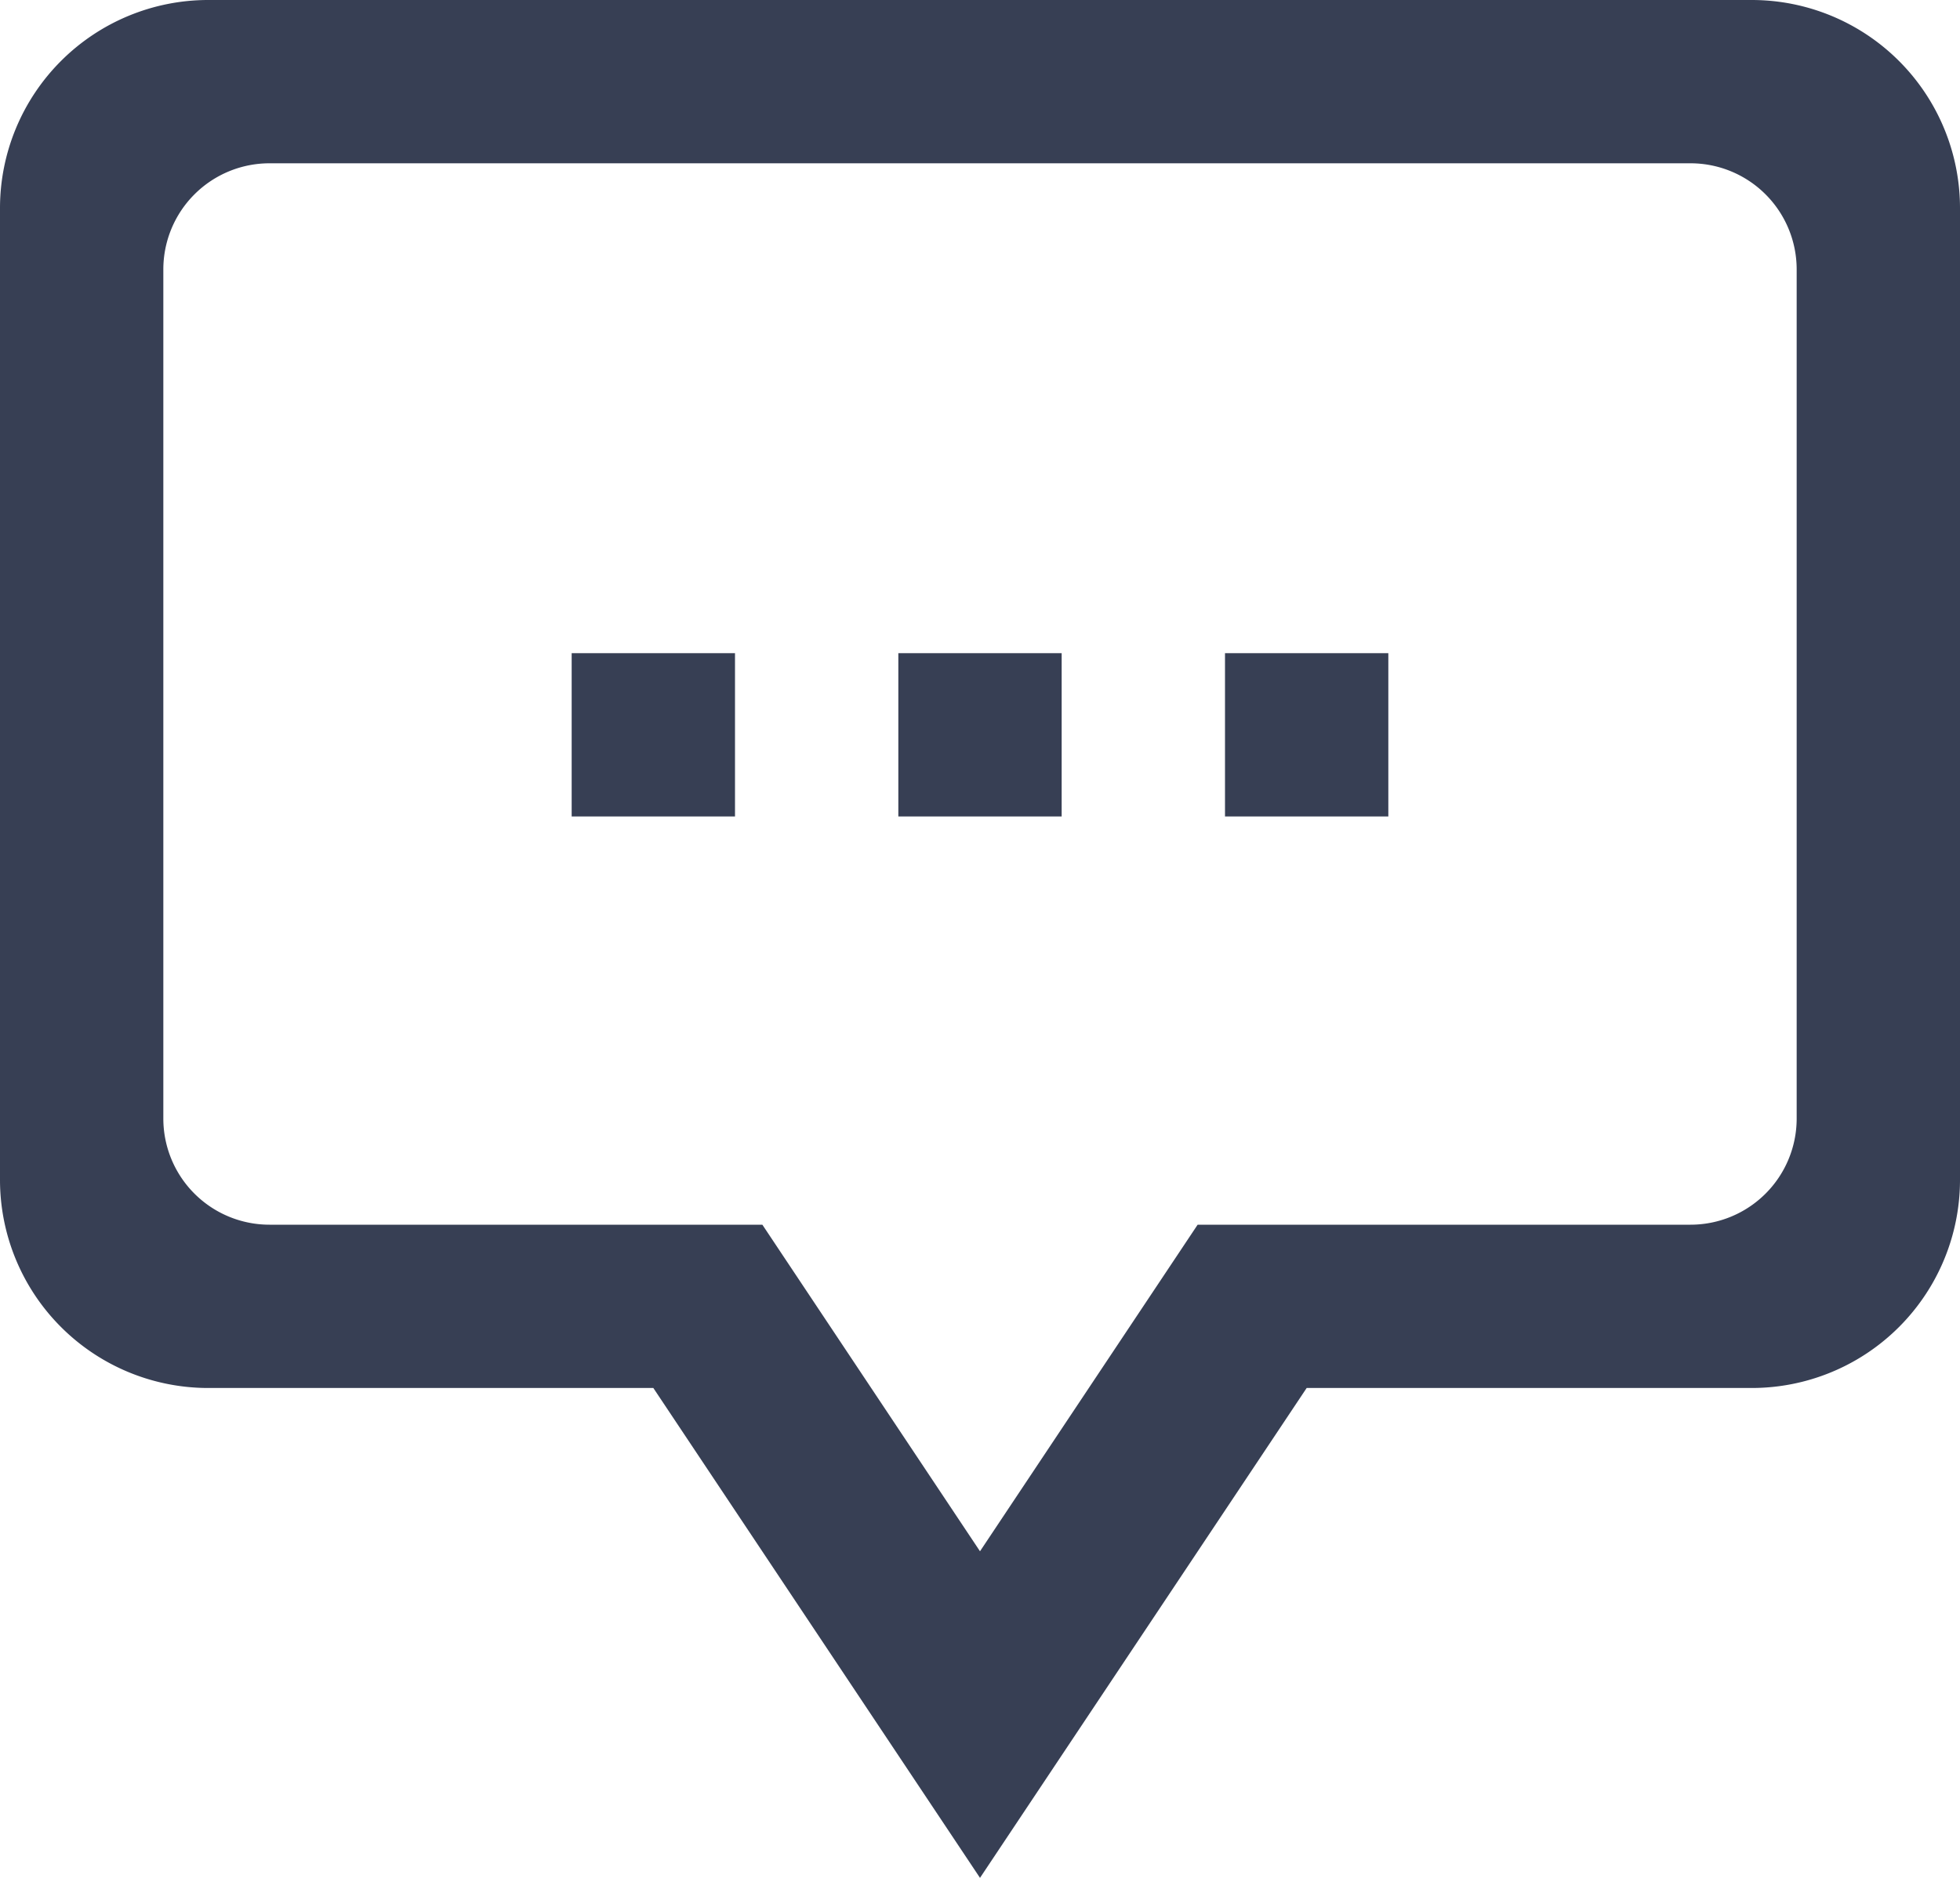 <svg xmlns="http://www.w3.org/2000/svg" width="24" height="23" viewBox="0 0 24 23"><g><g><g><path fill="#373f54" d="M0 2.55A2.55 2.55 0 0 1 2.55 0h18.9A2.55 2.55 0 0 1 24 2.55v11.9A2.55 2.55 0 0 1 21.45 17H16l-4 6-4-6H2.55A2.55 2.55 0 0 1 0 14.45zm2 .75v10.4A1.3 1.3 0 0 0 3.3 15h6.035L12 19l2.665-4H20.7a1.3 1.3 0 0 0 1.3-1.3V3.3A1.3 1.3 0 0 0 20.7 2H3.3A1.3 1.3 0 0 0 2 3.3z"/></g><g><path fill="#373f54" d="M7 10V8h2v2z"/></g><g><path fill="#373f54" d="M11 10V8h2v2z"/></g><g><path fill="#373f54" d="M15 10V8h2v2z"/></g></g></g></svg>